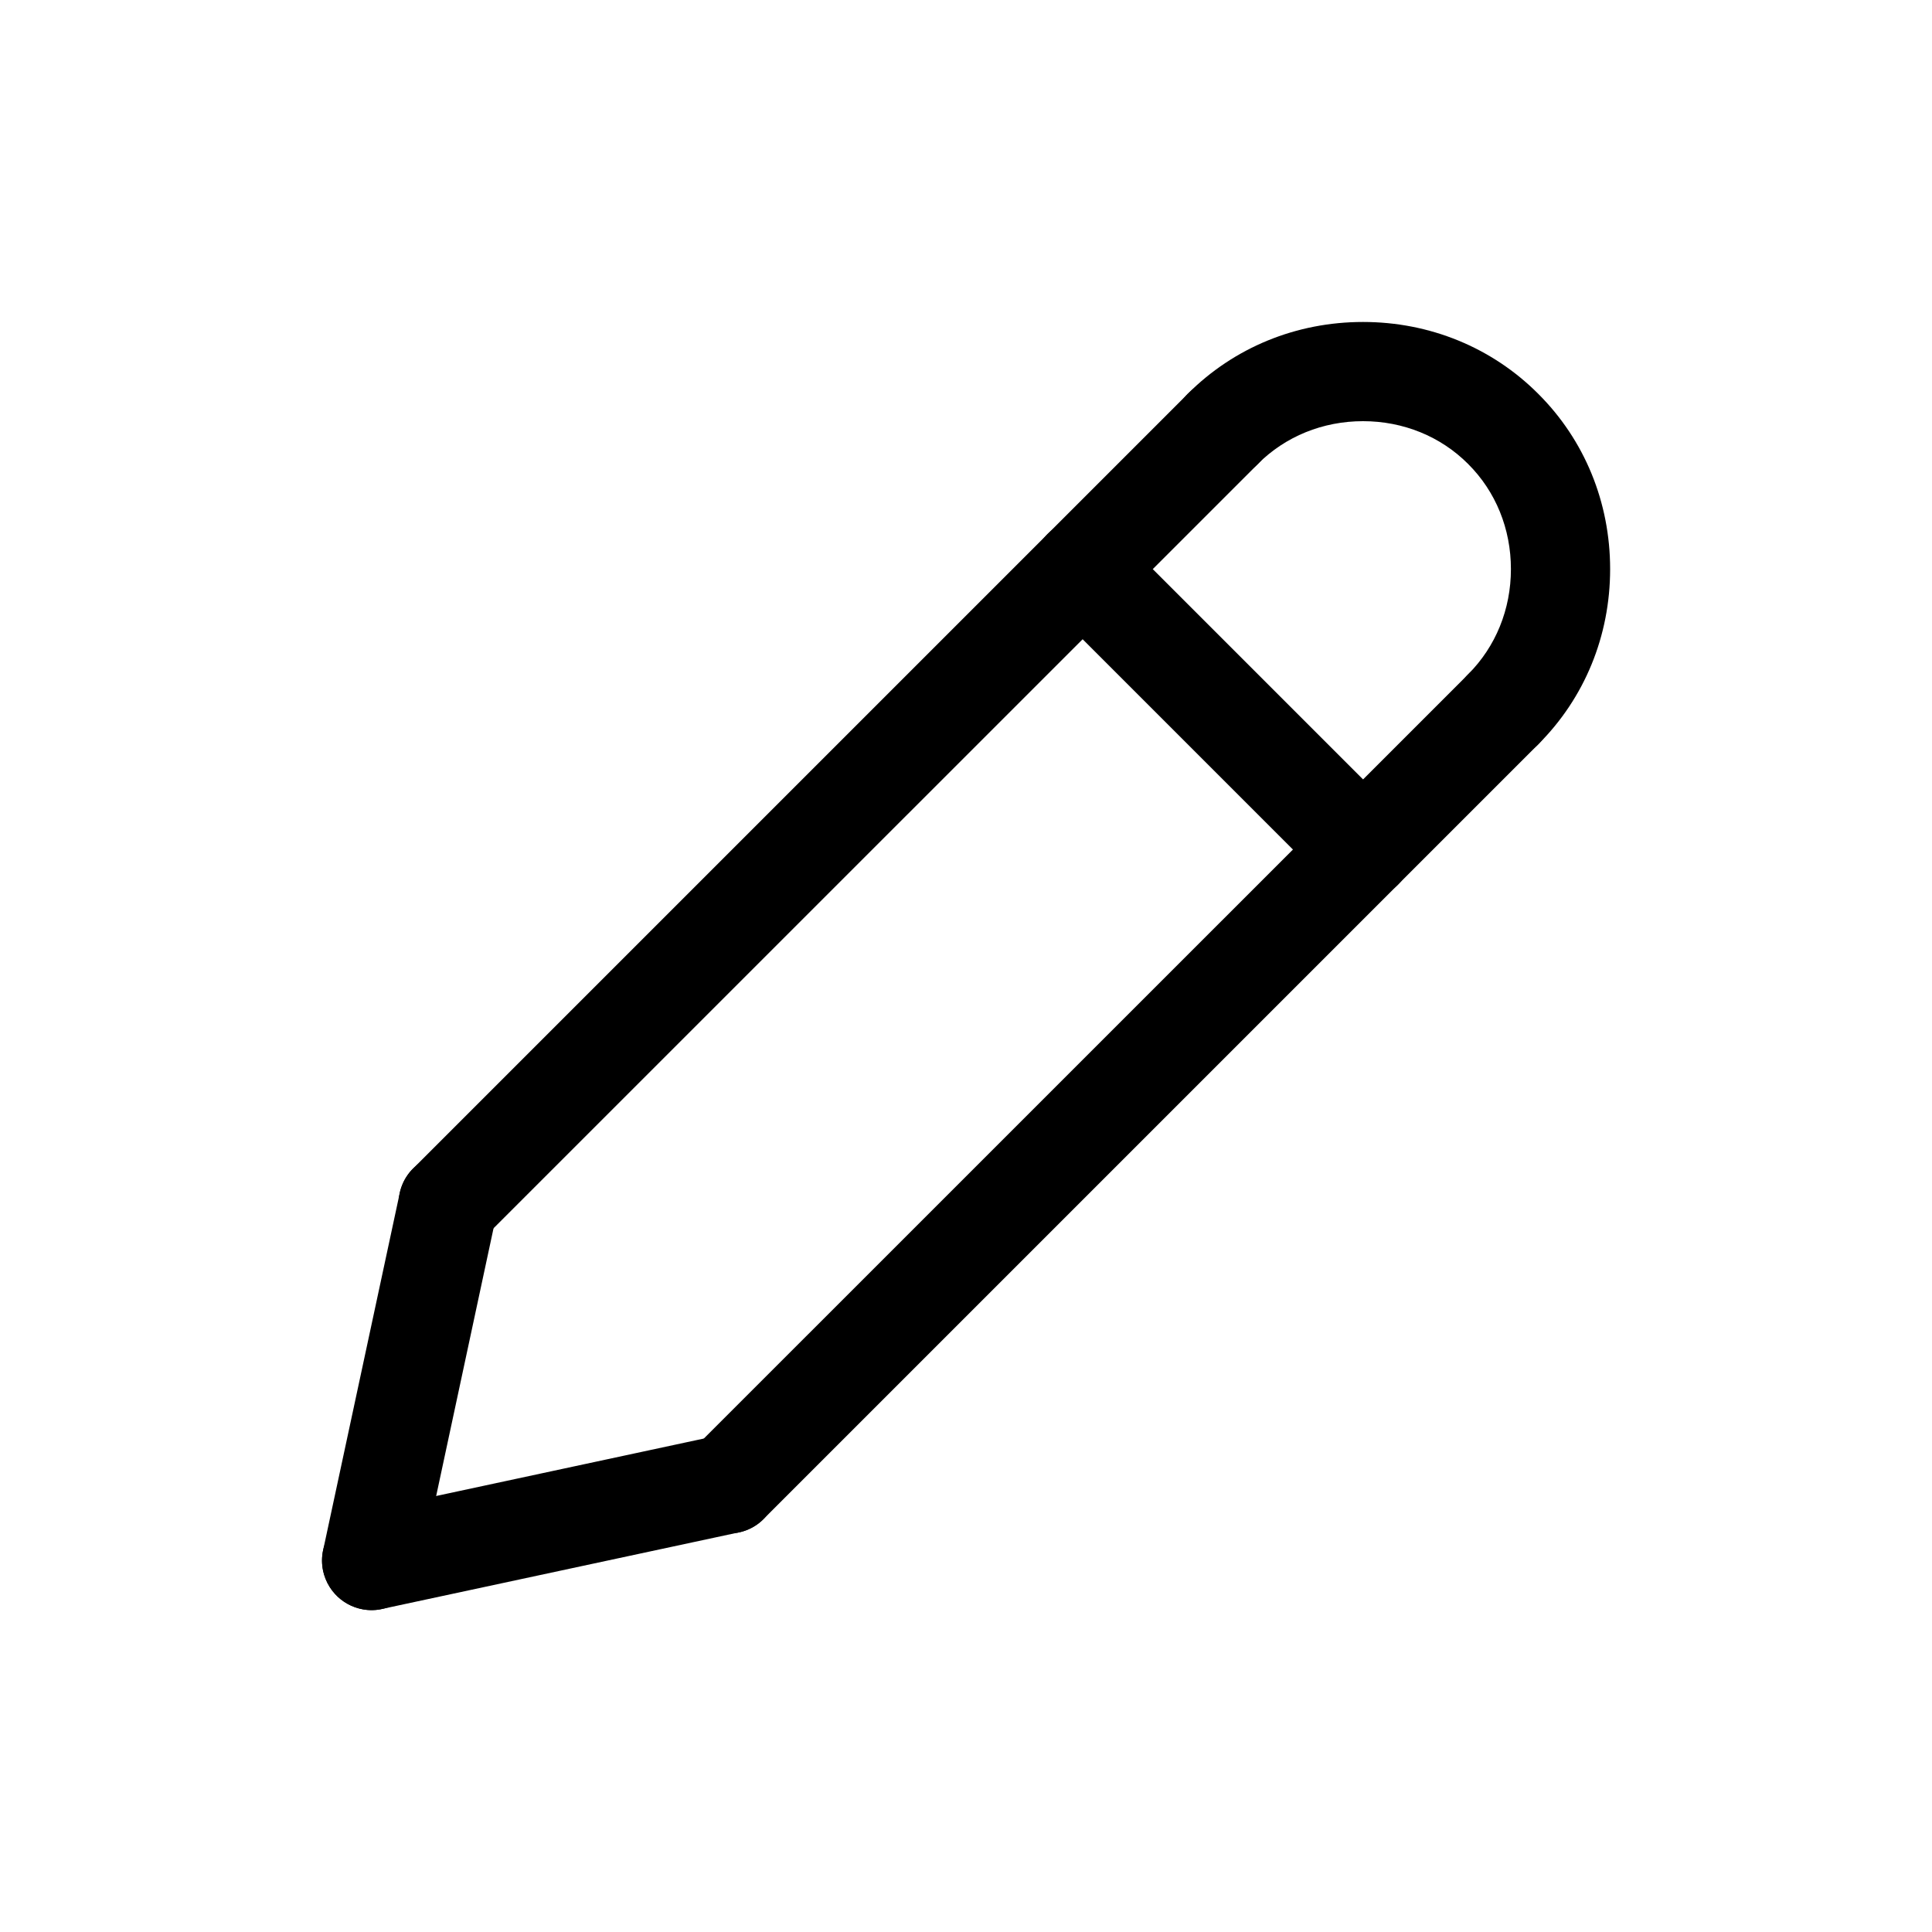 <svg width="20" height="20" viewBox="0 0 20 20" fill="none" xmlns="http://www.w3.org/2000/svg">
<path d="M4.64 12.972C4.508 12.972 4.377 12.922 4.277 12.822C4.076 12.621 4.076 12.296 4.277 12.096L12.296 4.077C12.496 3.877 12.821 3.877 13.022 4.077C13.222 4.277 13.222 4.602 13.022 4.803L5.002 12.822C4.902 12.922 4.771 12.972 4.64 12.972Z" fill="black"/>
<path d="M3.847 16.668C3.812 16.668 3.775 16.664 3.739 16.656C3.462 16.596 3.286 16.324 3.345 16.047L4.138 12.351C4.197 12.074 4.471 11.898 4.747 11.957C5.024 12.017 5.201 12.289 5.141 12.566L4.349 16.262C4.297 16.503 4.084 16.668 3.847 16.668Z" fill="black"/>
<path d="M7.542 15.875C7.411 15.875 7.28 15.825 7.179 15.724C6.979 15.524 6.979 15.199 7.179 14.999L15.199 6.98C15.399 6.779 15.724 6.779 15.924 6.98C16.125 7.18 16.125 7.505 15.924 7.705L7.905 15.724C7.805 15.825 7.674 15.875 7.542 15.875Z" fill="black"/>
<path d="M3.846 16.668C3.609 16.668 3.397 16.503 3.345 16.262C3.286 15.985 3.462 15.712 3.739 15.653L7.434 14.86C7.712 14.801 7.985 14.977 8.044 15.254C8.103 15.531 7.927 15.804 7.65 15.863L3.954 16.656C3.918 16.664 3.882 16.668 3.846 16.668Z" fill="black"/>
<path d="M14.11 9.307C13.979 9.307 13.847 9.257 13.747 9.157L10.844 6.254C10.644 6.054 10.644 5.729 10.844 5.528C11.044 5.328 11.37 5.328 11.57 5.528L14.473 8.431C14.673 8.631 14.673 8.956 14.473 9.157C14.373 9.257 14.241 9.307 14.11 9.307Z" fill="black"/>
<path d="M15.562 7.856C15.43 7.856 15.299 7.806 15.198 7.705C14.998 7.505 14.998 7.18 15.198 6.98C15.484 6.694 15.641 6.307 15.641 5.891C15.641 5.475 15.484 5.088 15.198 4.803C14.913 4.517 14.526 4.36 14.11 4.36C13.694 4.36 13.307 4.517 13.021 4.803C12.821 5.003 12.496 5.003 12.295 4.803C12.095 4.602 12.095 4.278 12.295 4.077C12.775 3.597 13.419 3.333 14.11 3.333C14.8 3.333 15.445 3.597 15.924 4.077C16.404 4.556 16.668 5.2 16.668 5.891C16.668 6.582 16.404 7.226 15.924 7.705C15.824 7.806 15.693 7.856 15.562 7.856Z" fill="black"/>
</svg>
